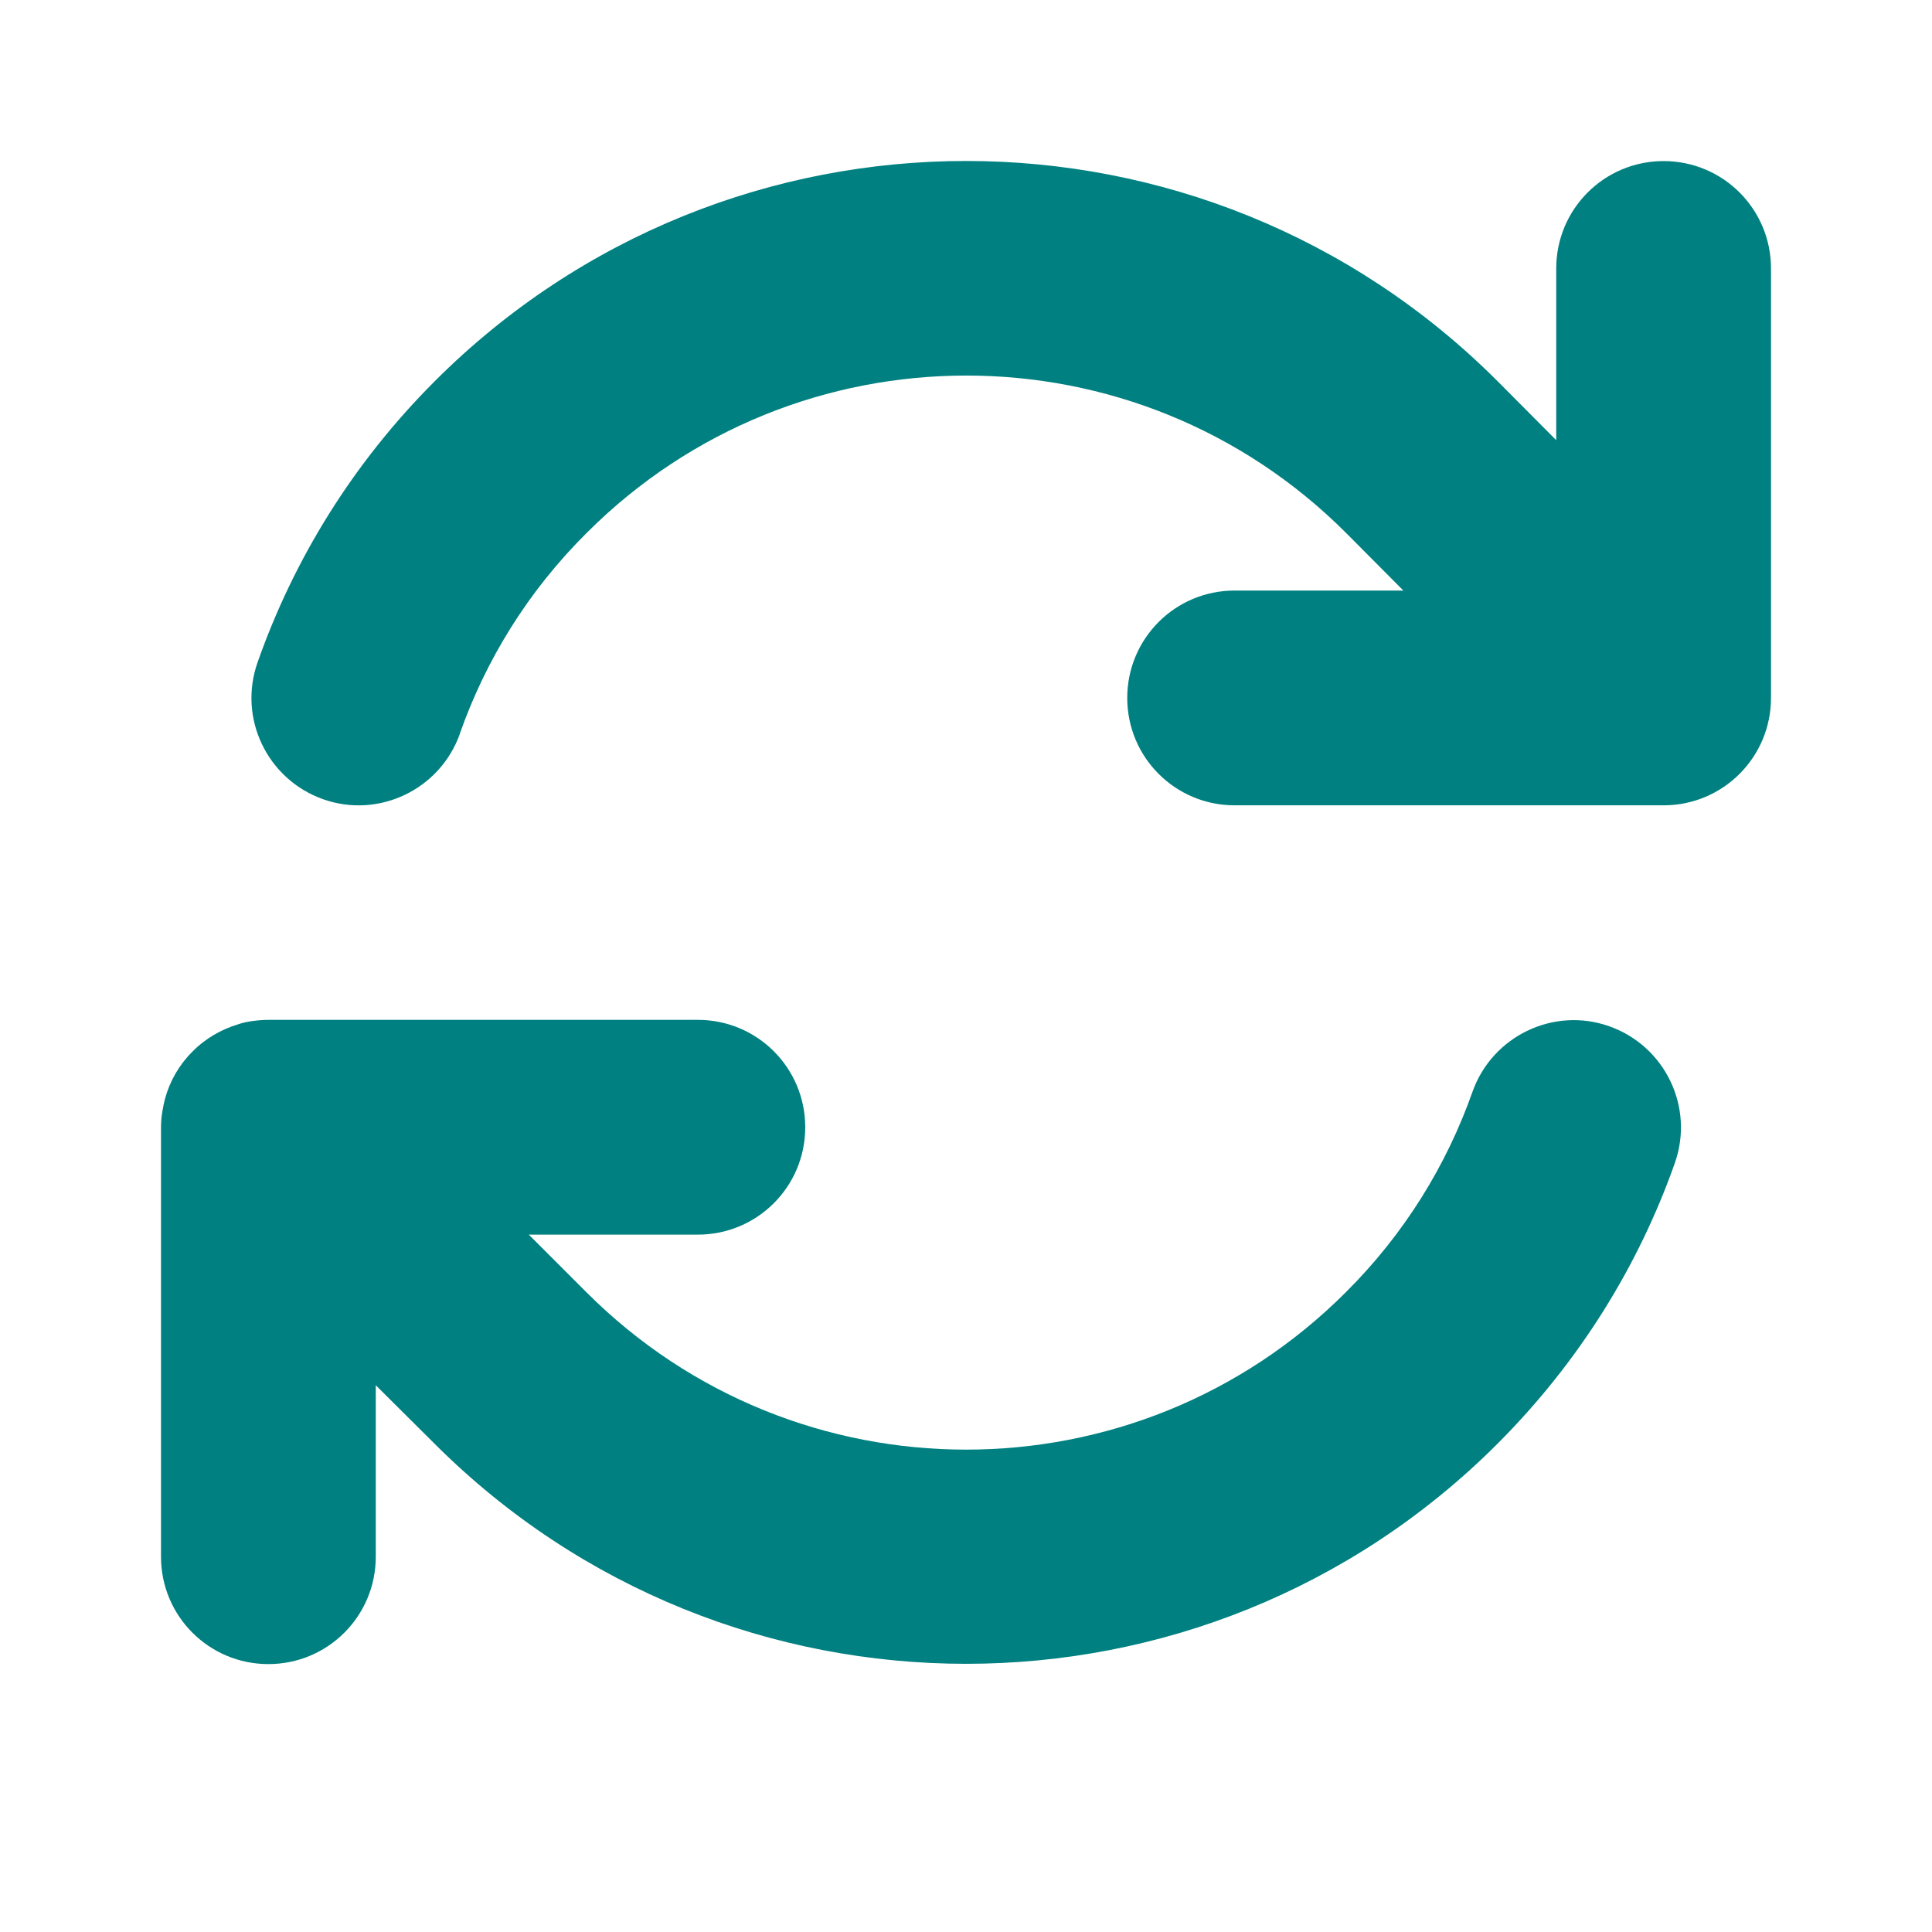 <?xml version="1.0" encoding="UTF-8" standalone="no"?>
<svg
   viewBox="0 0 24 24"
   version="1.1"
   id="svg4"
   sodipodi:docname="refresh_hover.svg"
   width="24"
   height="24"
   inkscape:version="1.2.2 (732a01da63, 2022-12-09)"
   xmlns:inkscape="http://www.inkscape.org/namespaces/inkscape"
   xmlns:sodipodi="http://sodipodi.sourceforge.net/DTD/sodipodi-0.dtd"
   xmlns="http://www.w3.org/2000/svg"
   xmlns:svg="http://www.w3.org/2000/svg">
  <defs
     id="defs8" />
  <sodipodi:namedview
     id="namedview6"
     pagecolor="#505050"
     bordercolor="#eeeeee"
     borderopacity="1"
     inkscape:showpageshadow="0"
     inkscape:pageopacity="0"
     inkscape:pagecheckerboard="0"
     inkscape:deskcolor="#505050"
     showgrid="false"
     inkscape:zoom="18.495262"
     inkscape:cx="21.032414"
     inkscape:cy="16.058167"
     inkscape:window-width="1920"
     inkscape:window-height="1017"
     inkscape:window-x="-8"
     inkscape:window-y="-8"
     inkscape:window-maximized="1"
     inkscape:current-layer="svg4" />
  <!--! Font Awesome Pro 6.3.0 by @fontawesome - https://fontawesome.com License - https://fontawesome.com/license (Commercial License) Copyright 2023 Fonticons, Inc. -->
  <path
     d="M 5.713,9.111 C 6.034,8.202 6.555,7.348 7.289,6.619 c 2.605,-2.605 6.826,-2.605 9.431,0 l 0.713,0.717 h -2.096 c -0.738,0 -1.334,0.596 -1.334,1.334 0,0.738 0.596,1.334 1.334,1.334 h 5.314 c 0,0 0,0 0,0 h 0.017 C 21.404,10.003 22,9.407 22,8.669 V 3.335 c 0,-0.738 -0.596,-1.334 -1.334,-1.334 -0.738,0 -1.334,0.596 -1.334,1.334 V 5.468 L 18.603,4.735 C 14.957,1.088 9.047,1.088 5.401,4.735 4.384,5.752 3.65,6.948 3.2,8.227 2.954,8.923 3.321,9.682 4.013,9.928 4.705,10.174 5.467,9.807 5.713,9.115 Z M 2.959,12.724 c -0.208,0.063 -0.408,0.175 -0.571,0.342 -0.167,0.167 -0.279,0.367 -0.338,0.583 -0.013,0.05 -0.025,0.104 -0.033,0.158 C 2.004,13.879 2,13.949 2,14.02 v 5.318 c 0,0.738 0.596,1.334 1.334,1.334 0.738,0 1.334,-0.596 1.334,-1.334 v -2.13 l 0.733,0.729 v 0 c 3.647,3.642 9.556,3.642 13.199,0 1.017,-1.017 1.755,-2.213 2.205,-3.488 0.246,-0.696 -0.121,-1.454 -0.813,-1.7 -0.692,-0.246 -1.454,0.121 -1.7,0.813 -0.321,0.909 -0.842,1.763 -1.575,2.492 -2.605,2.605 -6.826,2.605 -9.431,0 l -0.004,-0.004 -0.713,-0.713 h 2.1 c 0.738,0 1.334,-0.596 1.334,-1.334 0,-0.738 -0.596,-1.334 -1.334,-1.334 H 3.35 c -0.067,0 -0.133,0.004 -0.2,0.013 -0.067,0.008 -0.129,0.021 -0.192,0.042 z"
     id="path2"
     style="fill:#008080;stroke-width:0.042" />
</svg>
